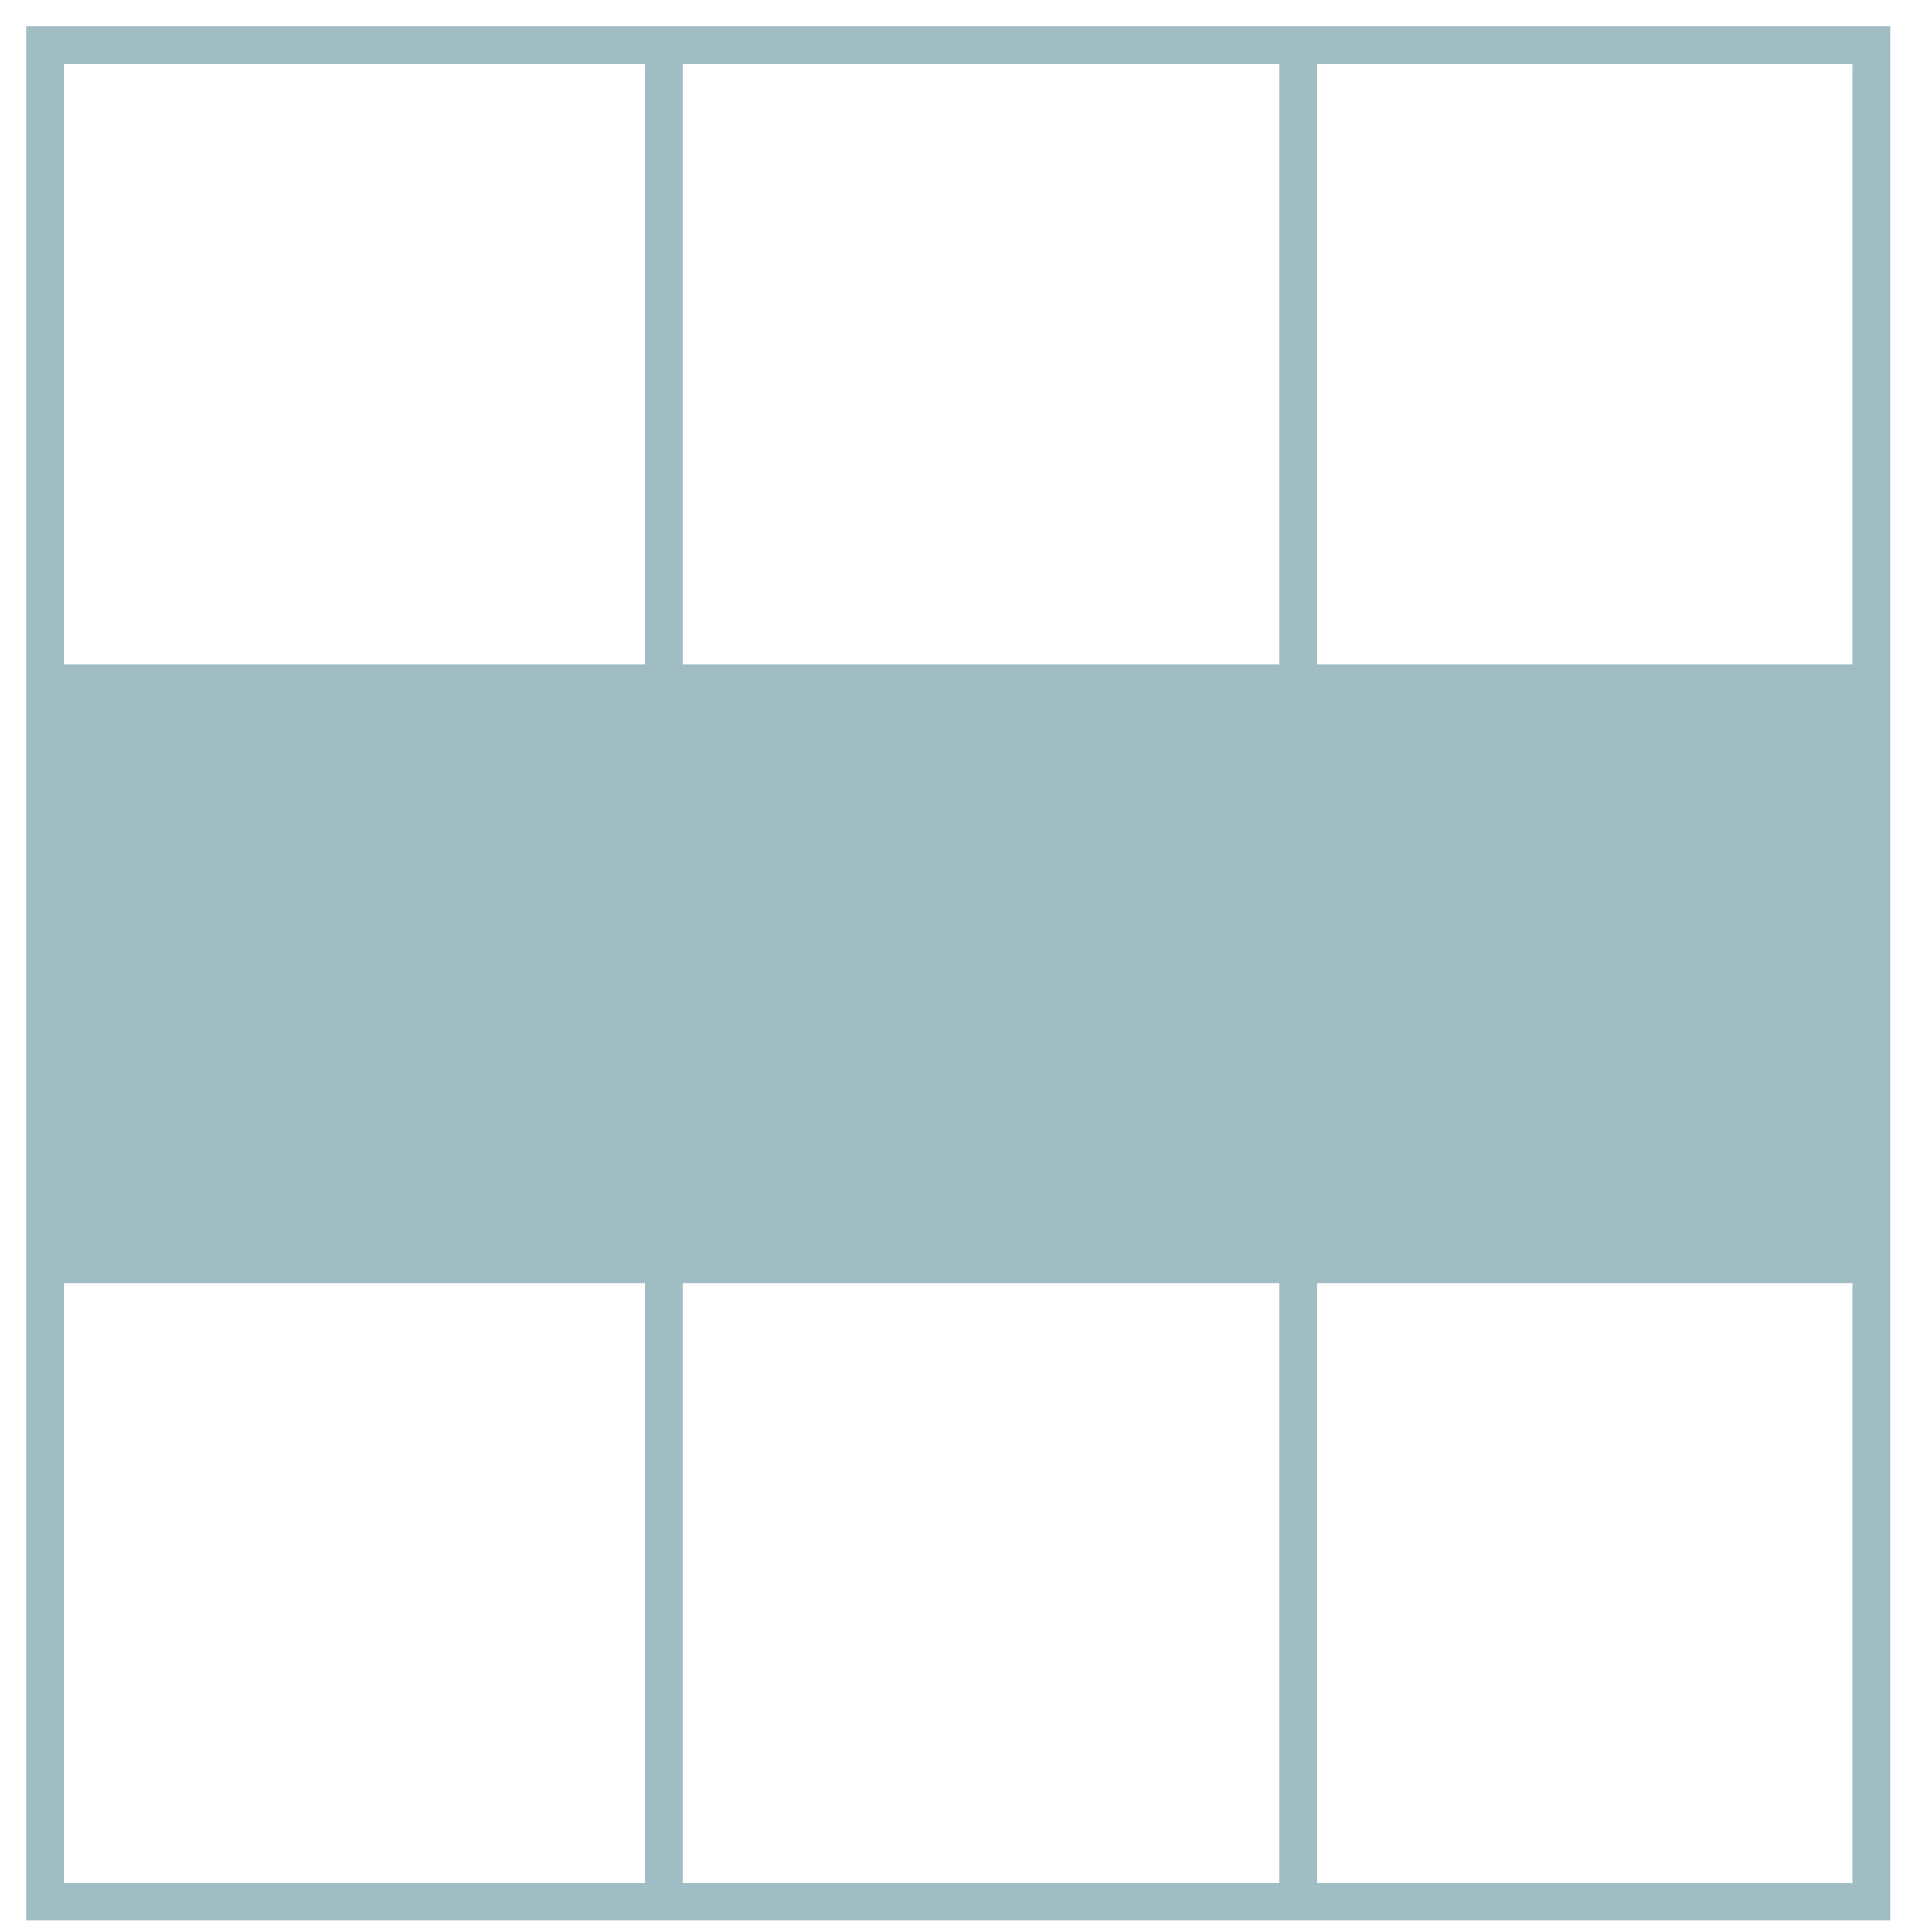 <?xml version="1.0" encoding="utf-8"?>
<!-- Generator: Adobe Illustrator 18.0.0, SVG Export Plug-In . SVG Version: 6.00 Build 0)  -->
<!DOCTYPE svg PUBLIC "-//W3C//DTD SVG 1.1//EN" "http://www.w3.org/Graphics/SVG/1.1/DTD/svg11.dtd">
<svg version="1.1" id="Capa_1" xmlns="http://www.w3.org/2000/svg" xmlns:xlink="http://www.w3.org/1999/xlink" x="0px" y="0px"
	 viewBox="0 0 12.8 12.8" enable-background="new 0 0 12.8 12.8" xml:space="preserve">
     <style type="text/css" >
      <![CDATA[

        svg:hover
        {
            cursor: pointer;
        }

        svg:hover polygon {
           fill:   #fff;
        }

      ]]>
    </style>
<rect x="0.4" y="4.4" fill="#a1bdc4" width="12.1" height="4.1"/>
<rect x="0.3" y="0.3" fill="none" stroke="#a1bdc4" stroke-width="0.25" stroke-miterlimit="10" width="12.1" height="12.3"/>
<line fill="none" stroke="#a1bdc4" stroke-width="0.25" stroke-miterlimit="10" x1="4.4" y1="0.3" x2="4.4" y2="12.6"/>
<line fill="none" stroke="#a1bdc4" stroke-width="0.25" stroke-miterlimit="10" x1="8.6" y1="0.3" x2="8.6" y2="12.6"/>
</svg>
